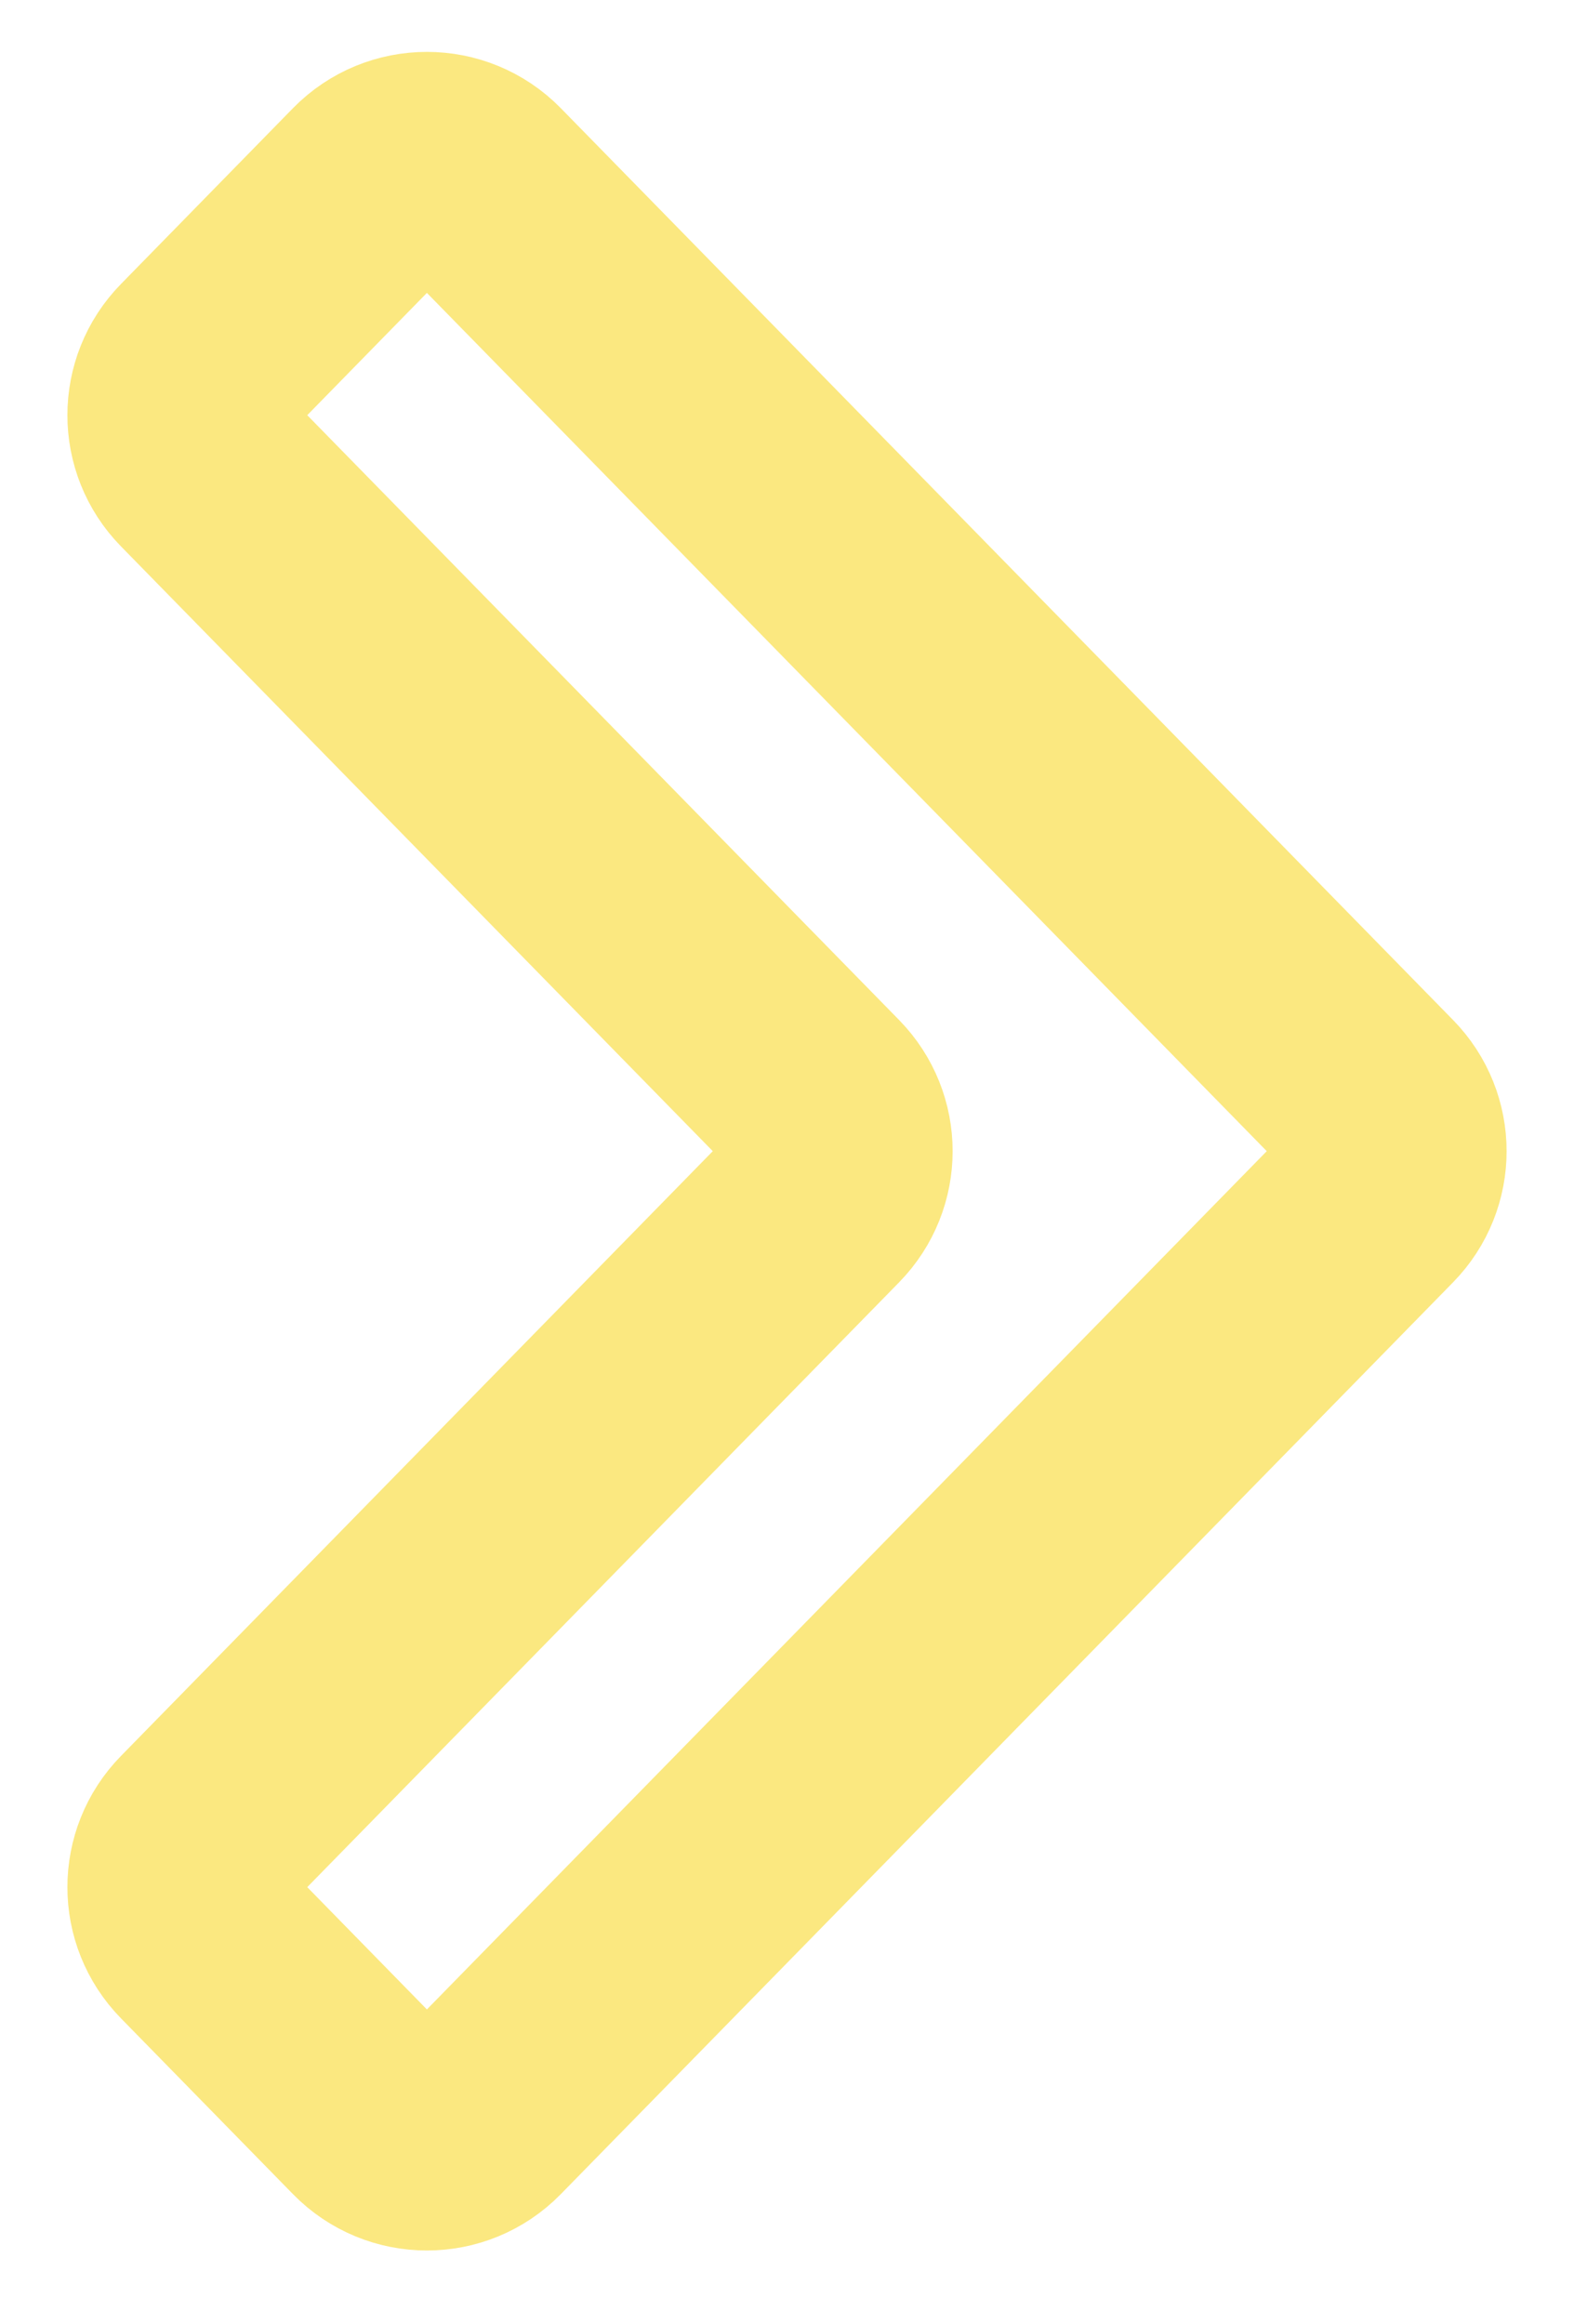 <svg width="21" height="31" viewBox="0 0 21 31" fill="none" xmlns="http://www.w3.org/2000/svg">
<path d="M18.315 14.654L6.41 2.492C6.018 2.092 5.373 2.092 4.981 2.492L2.685 4.838C2.304 5.227 2.304 5.848 2.685 6.237L10.924 14.654C11.305 15.043 11.305 15.664 10.924 16.053L2.685 24.47C2.304 24.859 2.304 25.48 2.685 25.869L4.981 28.215C5.373 28.616 6.018 28.616 6.41 28.215L18.315 16.053C18.696 15.664 18.696 15.043 18.315 14.654Z" stroke="#FBE880" stroke-width="3"/>
</svg>
